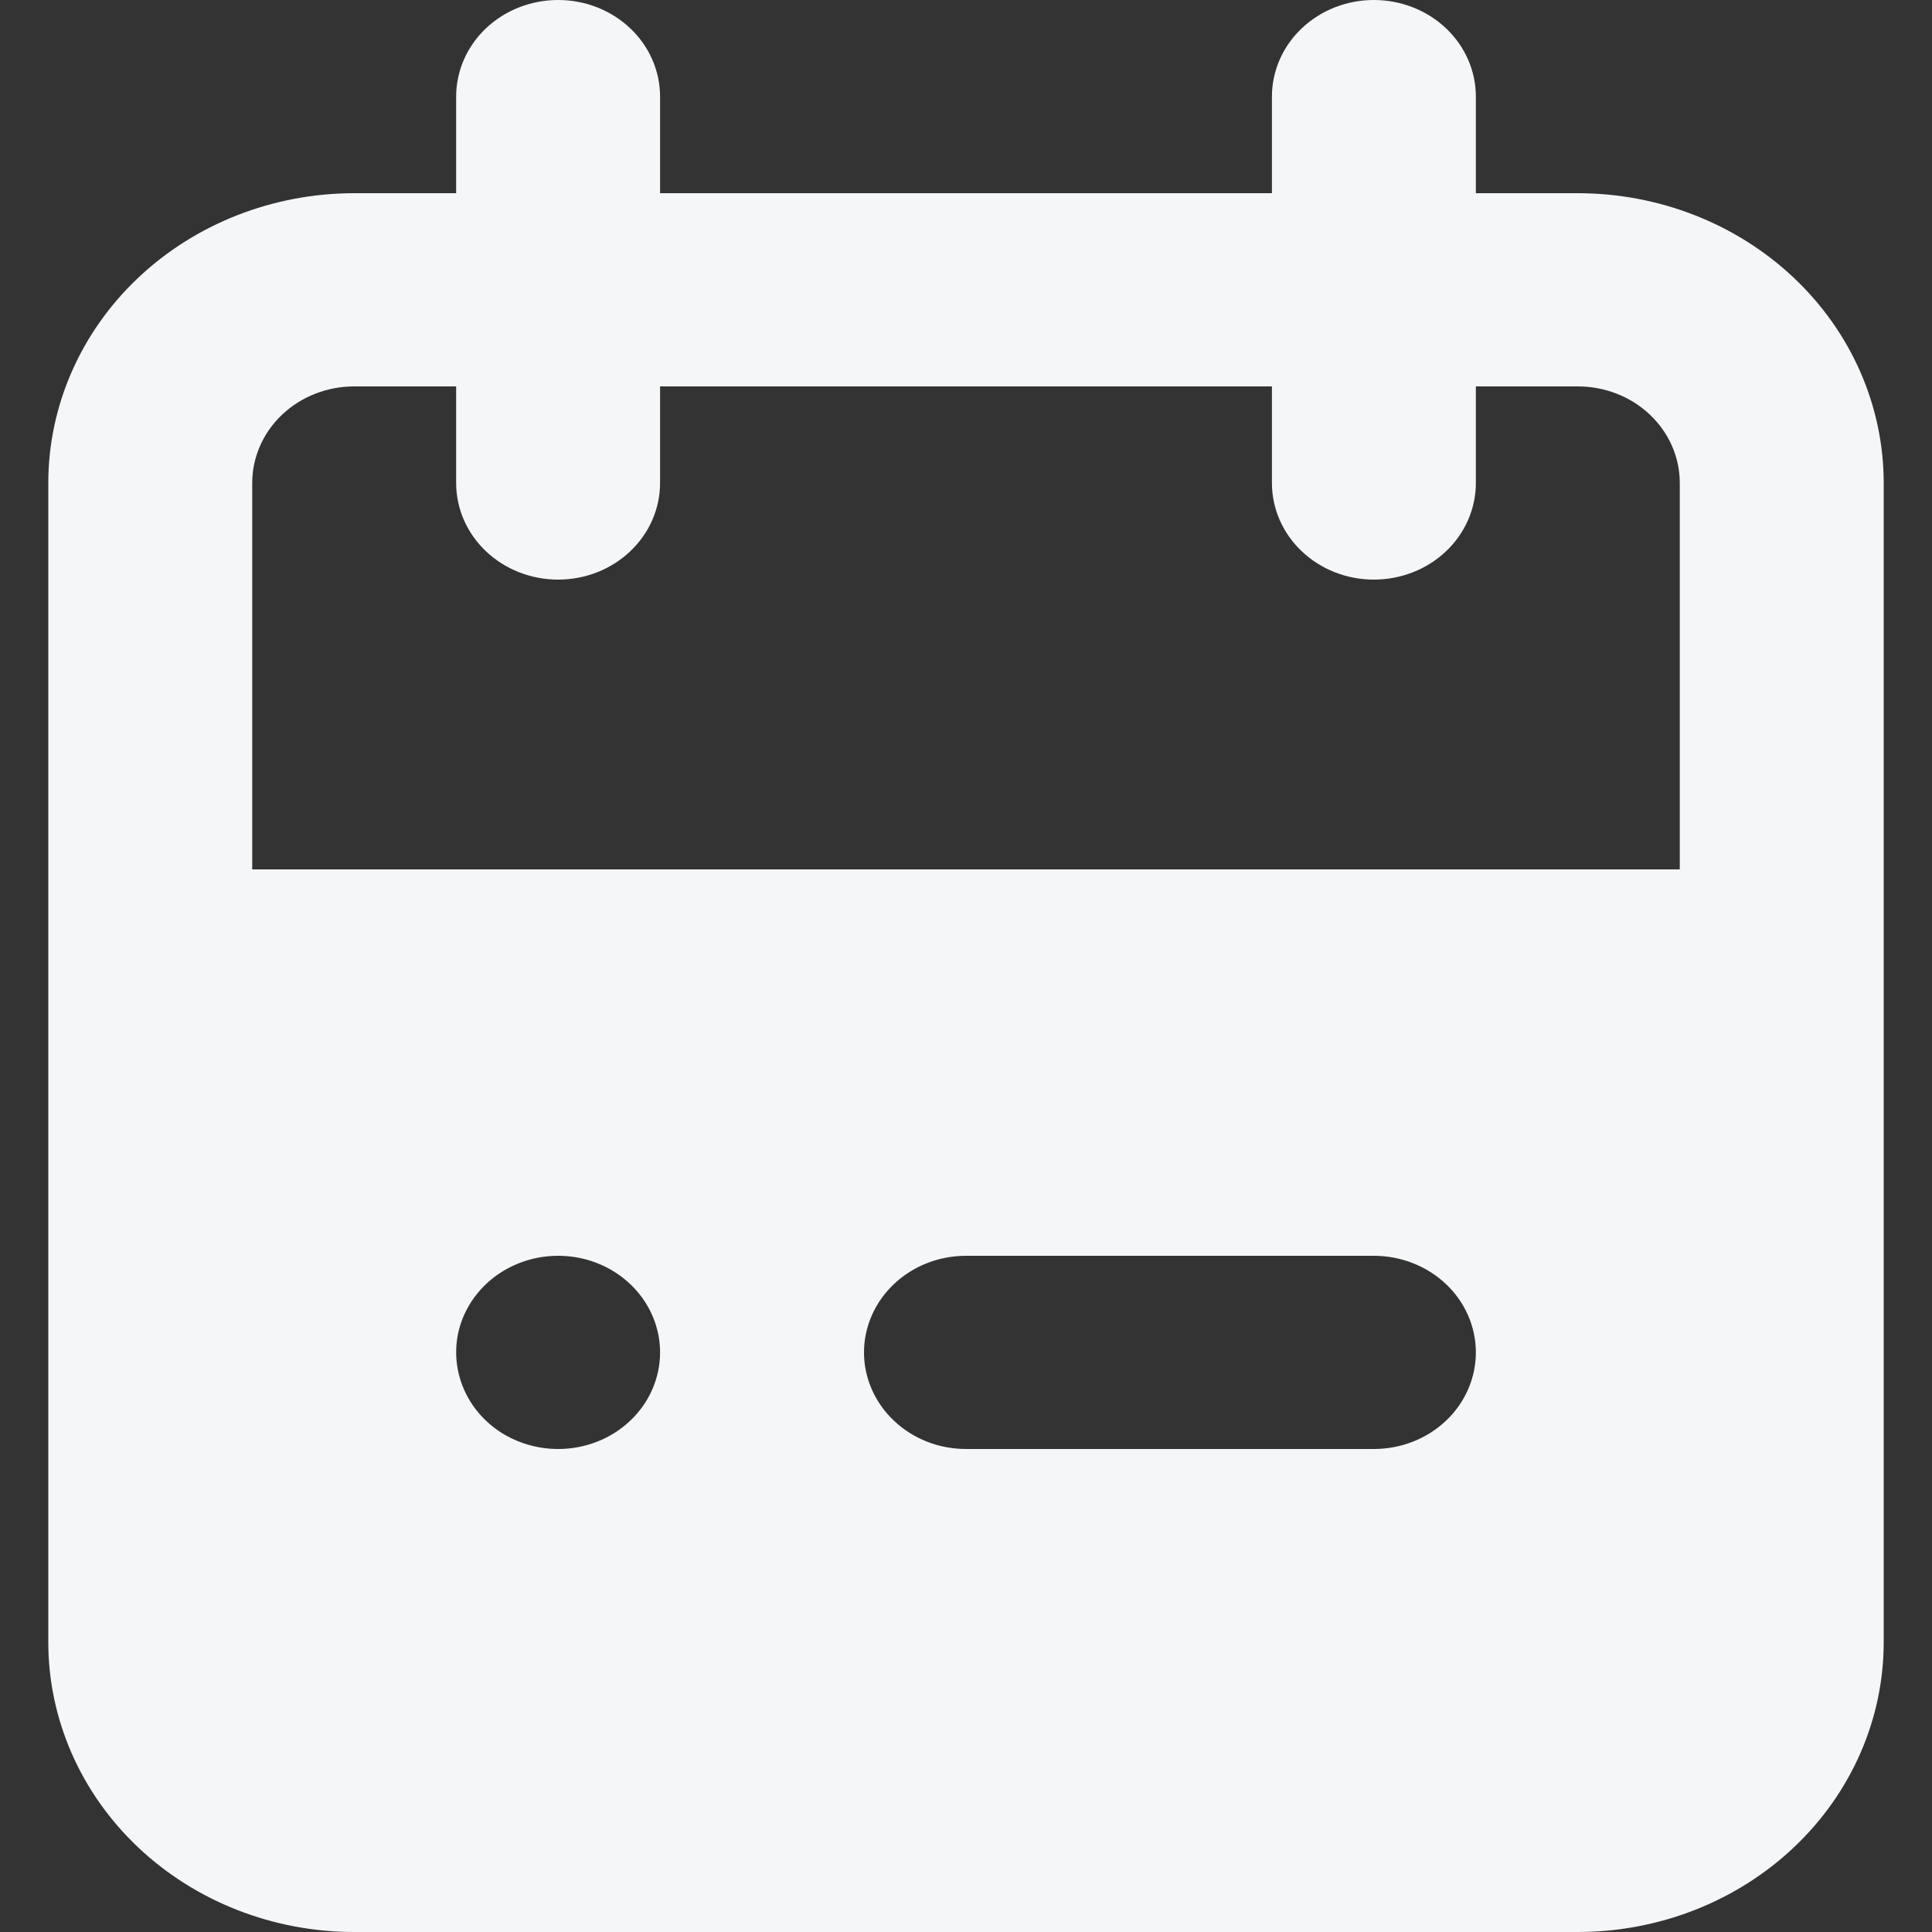 <svg width="20" height="20" viewBox="0 0 20 20" fill="none" xmlns="http://www.w3.org/2000/svg">
<rect x="0" y="0" width="20" height="20" fill="#333333" stroke="none"/>
<path d="M16.333 2H15.278V1C15.278 0.735 15.167 0.48 14.969 0.293C14.771 0.105 14.502 0 14.222 0C13.942 0 13.674 0.105 13.476 0.293C13.278 0.48 13.167 0.735 13.167 1V2H6.833V1C6.833 0.735 6.722 0.48 6.524 0.293C6.326 0.105 6.058 0 5.778 0C5.498 0 5.229 0.105 5.031 0.293C4.833 0.48 4.722 0.735 4.722 1V2H3.667C2.827 2 2.021 2.316 1.427 2.879C0.834 3.441 0.5 4.204 0.5 5V17C0.5 17.796 0.834 18.559 1.427 19.121C2.021 19.684 2.827 20 3.667 20H16.333C17.173 20 17.979 19.684 18.573 19.121C19.166 18.559 19.5 17.796 19.5 17V5C19.5 4.204 19.166 3.441 18.573 2.879C17.979 2.316 17.173 2 16.333 2ZM5.778 15C5.569 15 5.365 14.941 5.191 14.832C5.018 14.722 4.882 14.565 4.803 14.383C4.723 14.2 4.702 13.999 4.742 13.805C4.783 13.611 4.884 13.433 5.031 13.293C5.179 13.153 5.367 13.058 5.572 13.019C5.777 12.981 5.989 13 6.182 13.076C6.375 13.152 6.539 13.28 6.655 13.444C6.771 13.609 6.833 13.802 6.833 14C6.833 14.265 6.722 14.52 6.524 14.707C6.326 14.895 6.058 15 5.778 15ZM14.222 15H10C9.72 15 9.452 14.895 9.254 14.707C9.056 14.52 8.944 14.265 8.944 14C8.944 13.735 9.056 13.48 9.254 13.293C9.452 13.105 9.72 13 10 13H14.222C14.502 13 14.771 13.105 14.969 13.293C15.167 13.48 15.278 13.735 15.278 14C15.278 14.265 15.167 14.52 14.969 14.707C14.771 14.895 14.502 15 14.222 15ZM17.389 9H2.611V5C2.611 4.735 2.722 4.48 2.92 4.293C3.118 4.105 3.387 4 3.667 4H4.722V5C4.722 5.265 4.833 5.52 5.031 5.707C5.229 5.895 5.498 6 5.778 6C6.058 6 6.326 5.895 6.524 5.707C6.722 5.52 6.833 5.265 6.833 5V4H13.167V5C13.167 5.265 13.278 5.52 13.476 5.707C13.674 5.895 13.942 6 14.222 6C14.502 6 14.771 5.895 14.969 5.707C15.167 5.52 15.278 5.265 15.278 5V4H16.333C16.613 4 16.882 4.105 17.08 4.293C17.278 4.48 17.389 4.735 17.389 5V9Z" fill="#F4F6F8"/>
</svg>
